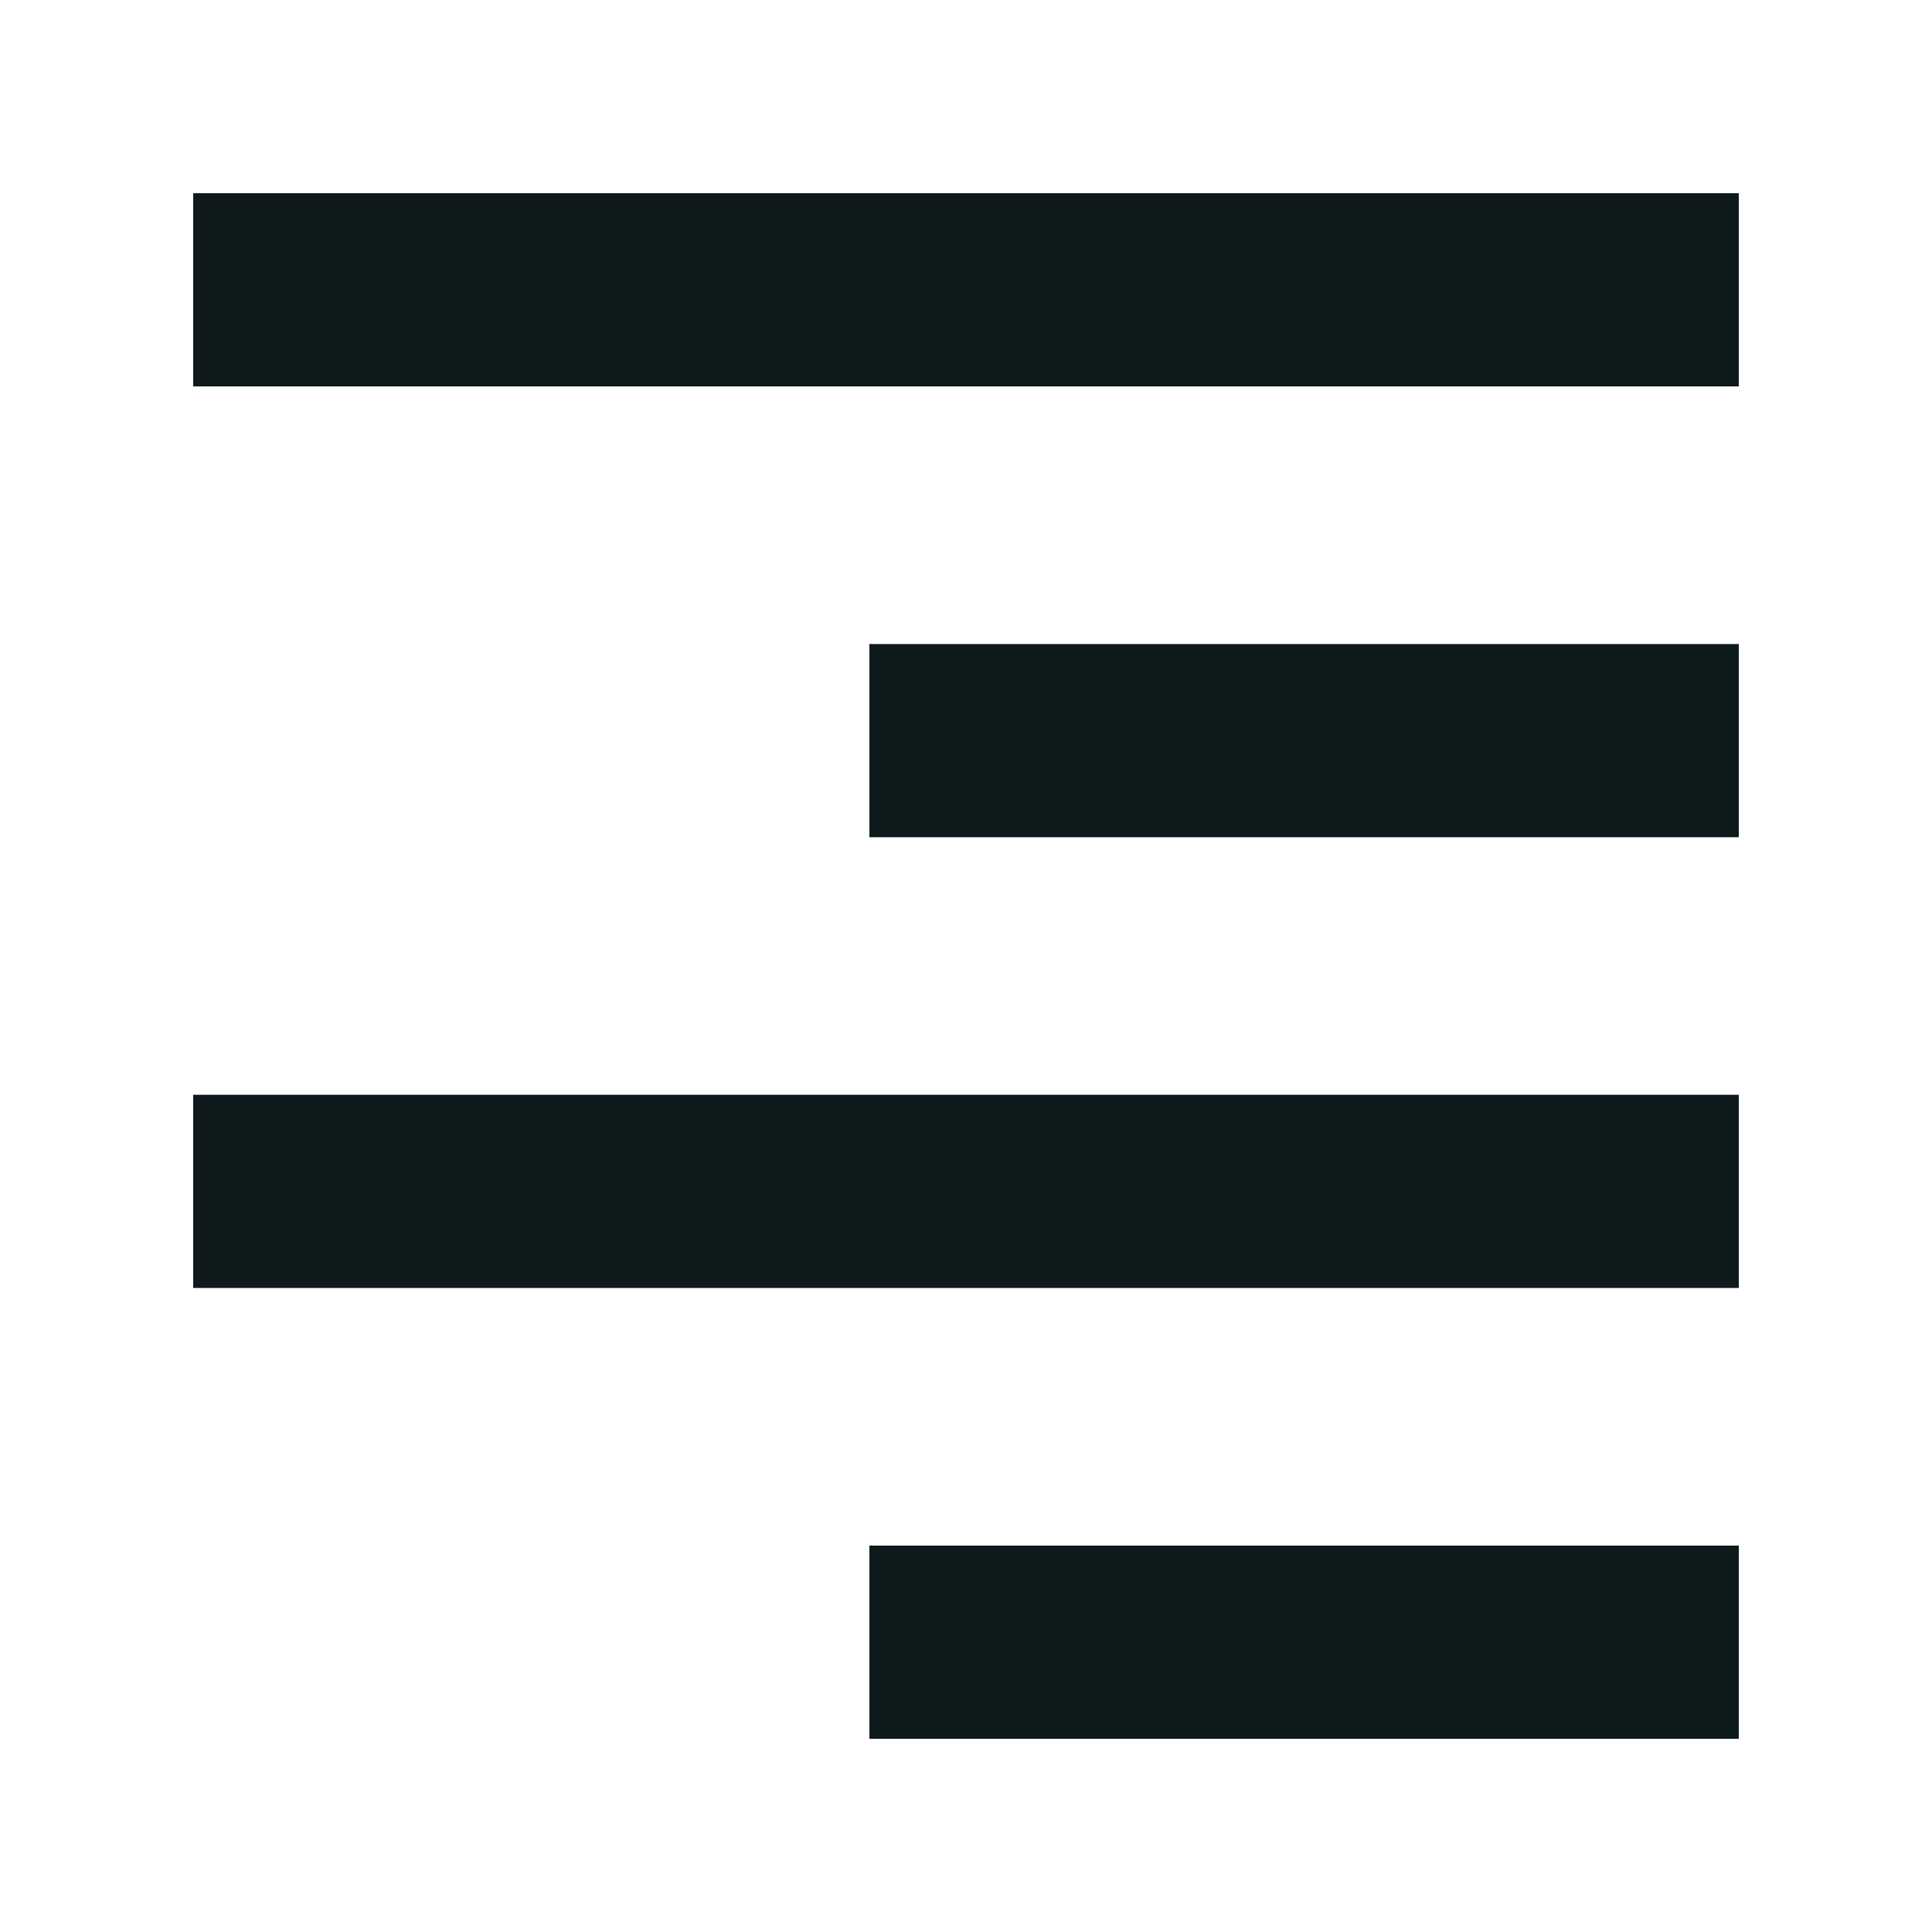 <svg width="20" height="20" viewBox="0 0 20 20" fill="none" xmlns="http://www.w3.org/2000/svg">
<path d="M18 4H2V2H18V4ZM18 6.667H9V8.667H18V6.667ZM18 11.333H2V13.333H18V11.333ZM18 16H9V18H18V16Z" fill="#0F1A1C"/>
</svg>
